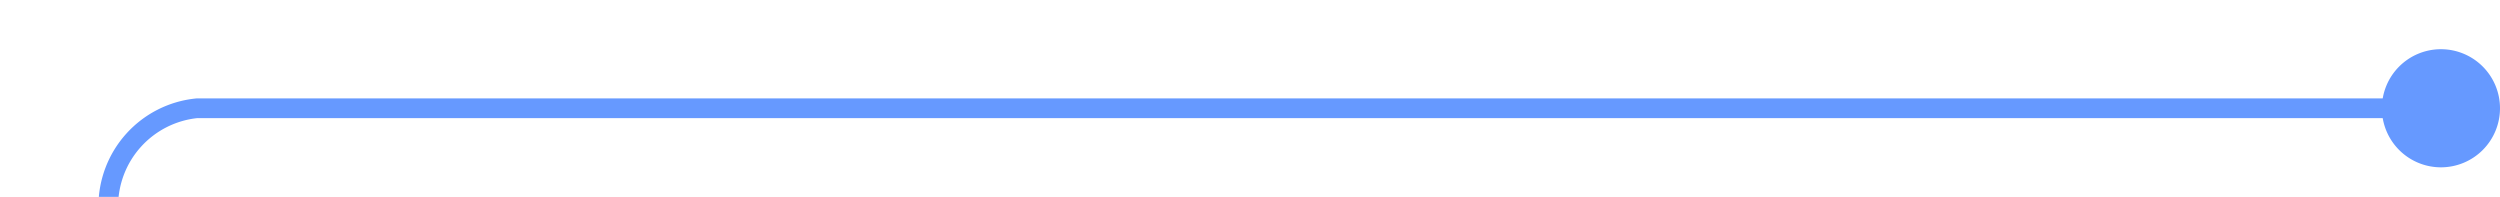 ﻿<?xml version="1.0" encoding="utf-8"?>
<svg version="1.1" xmlns:xlink="http://www.w3.org/1999/xlink" width="127px" height="10px" preserveAspectRatio="xMinYMid meet" viewBox="731 524  127 8" xmlns="http://www.w3.org/2000/svg">
  <path d="M 857 528.5  L 741 528.5  A 5 5 0 0 0 736.5 533.5 L 736.5 1002  A 5 5 0 0 1 731.5 1007.5 L 668 1007.5  " stroke-width="1" stroke="#6699ff" fill="none" />
  <path d="M 855 525.5  A 3 3 0 0 0 852 528.5 A 3 3 0 0 0 855 531.5 A 3 3 0 0 0 858 528.5 A 3 3 0 0 0 855 525.5 Z M 670 1004.5  A 3 3 0 0 0 667 1007.5 A 3 3 0 0 0 670 1010.5 A 3 3 0 0 0 673 1007.5 A 3 3 0 0 0 670 1004.5 Z " fill-rule="nonzero" fill="#6699ff" stroke="none" />
</svg>